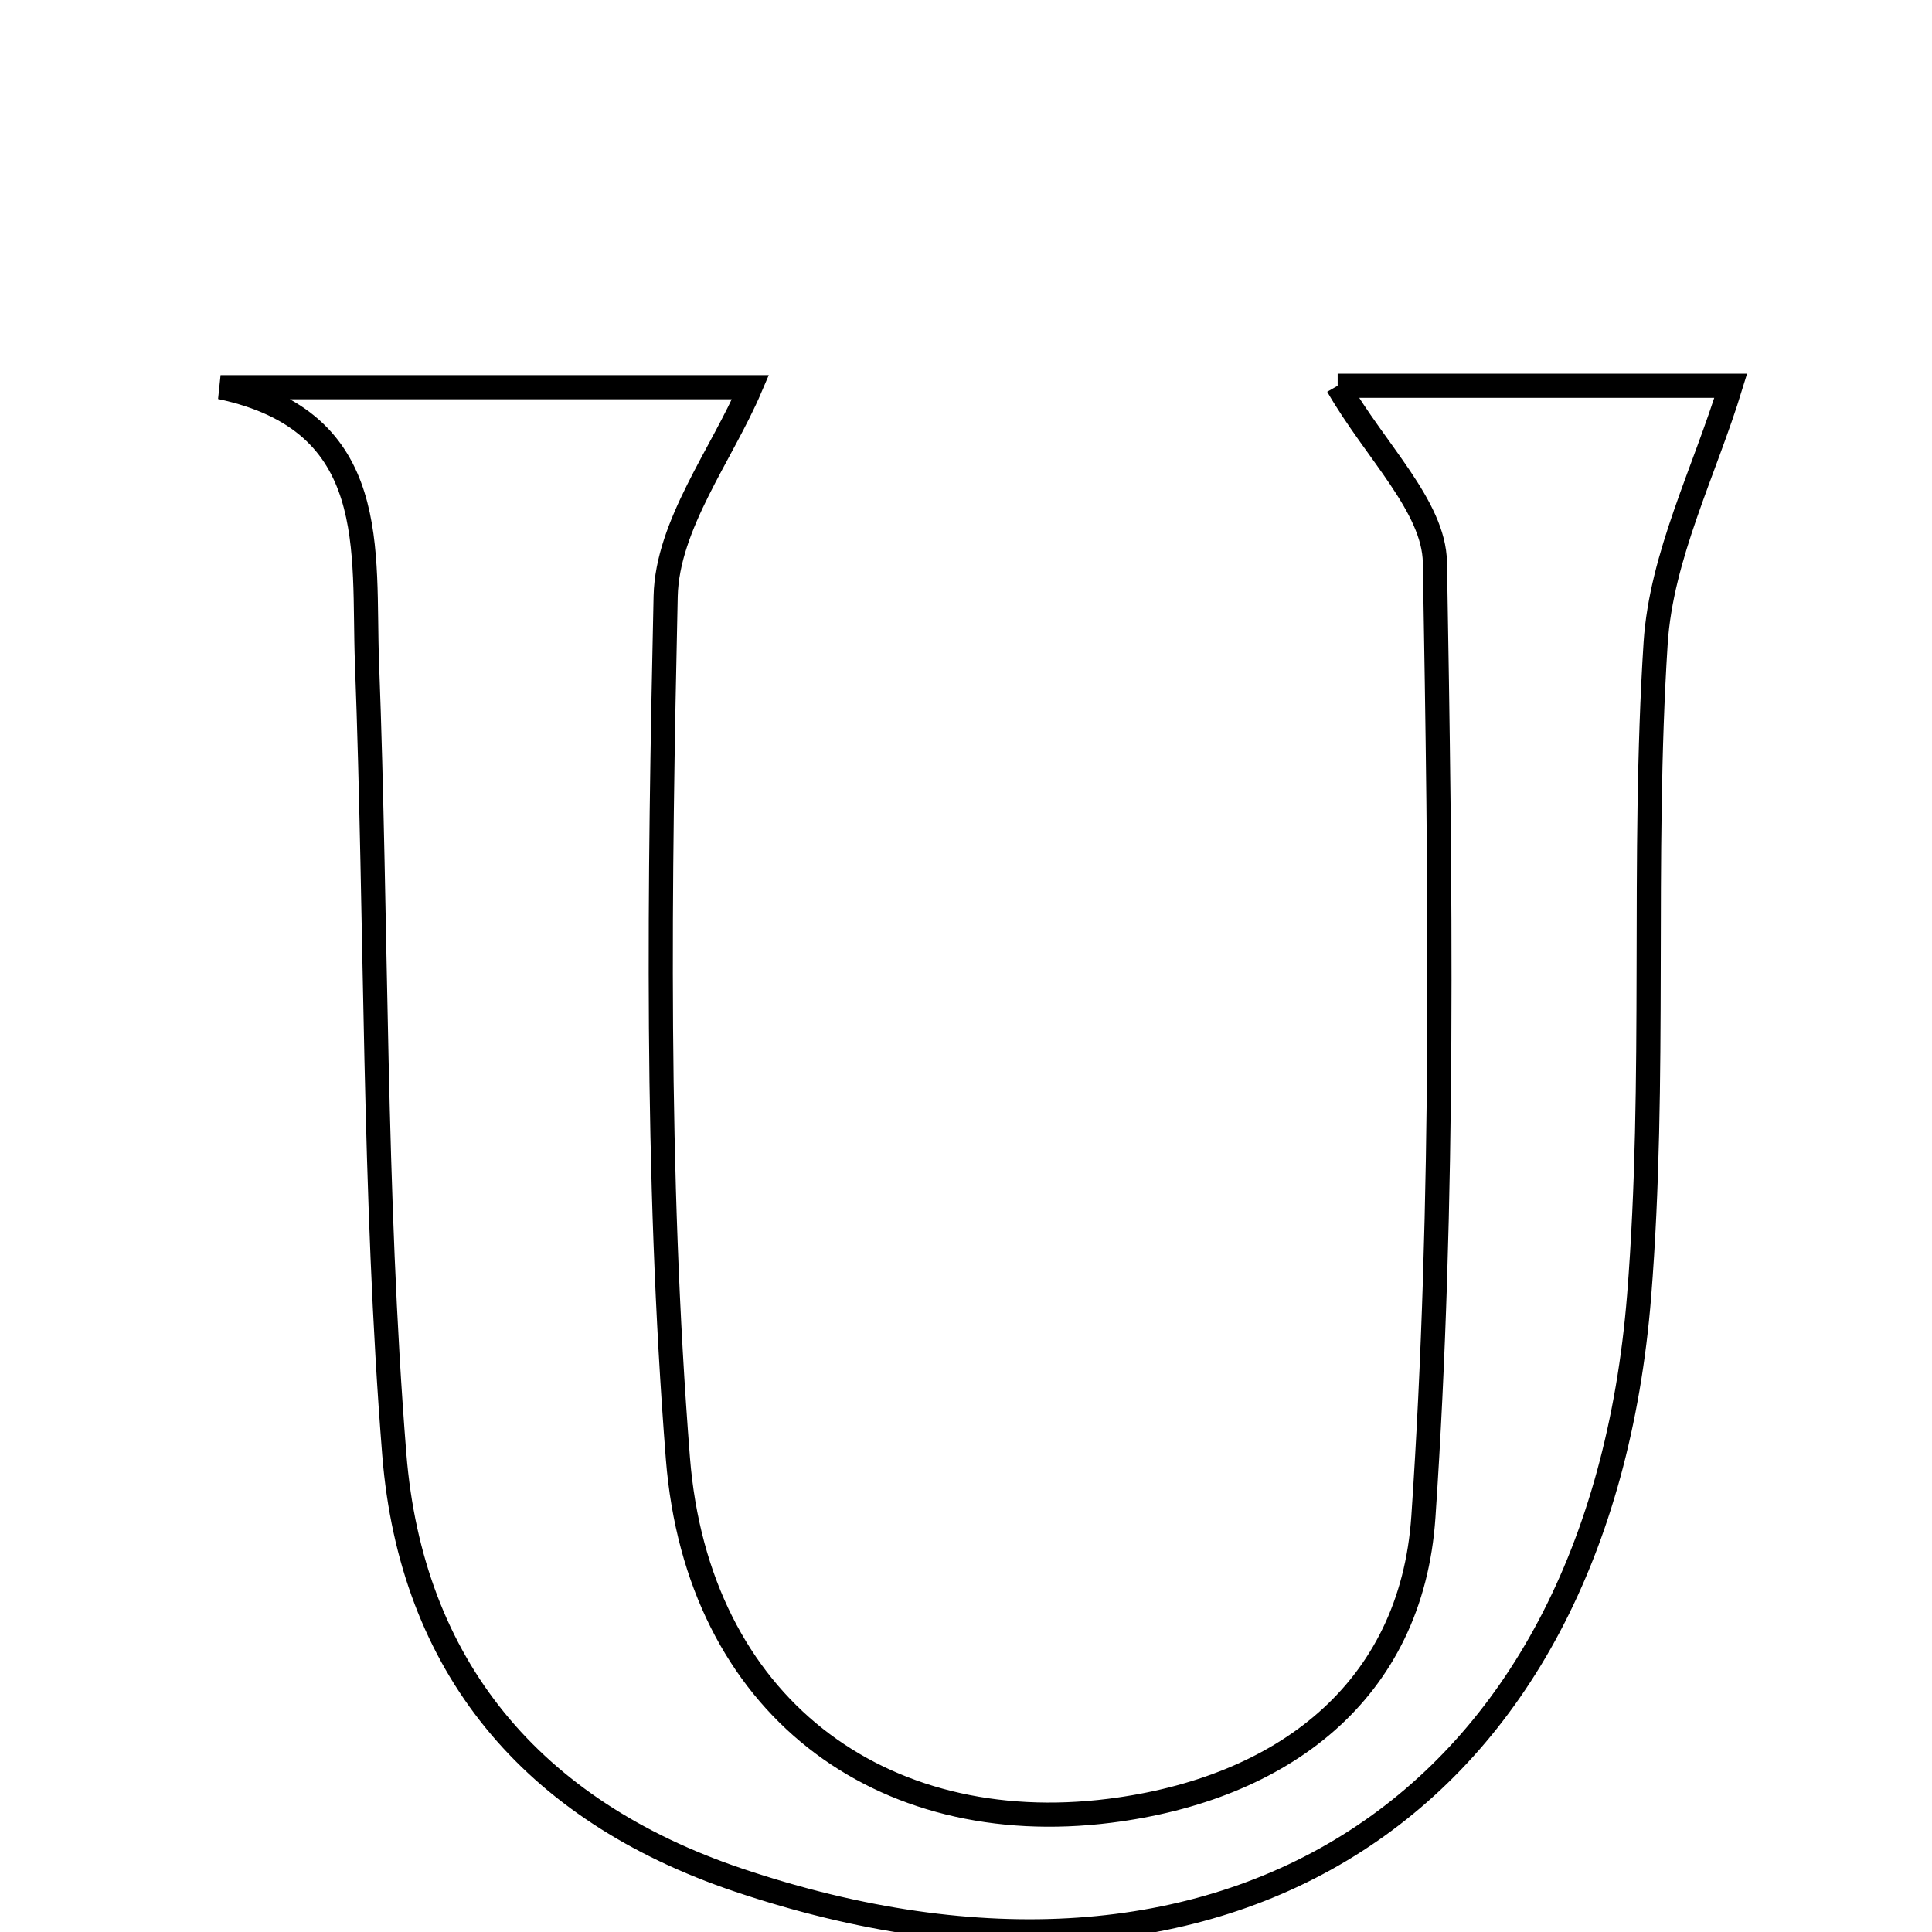 <svg xmlns="http://www.w3.org/2000/svg" viewBox="0.0 0.0 24.0 24.0" height="200px" width="200px"><path fill="none" stroke="black" stroke-width=".3" stroke-opacity="1.0"  filling="0" d="M16.617 4.792 C18.318 4.792 20.049 4.792 21.5 4.792 C21.176 5.853 20.637 6.905 20.567 7.988 C20.394 10.684 20.577 13.405 20.362 16.096 C19.854 22.446 15.209 25.388 9.173 23.355 C6.596 22.487 5.108 20.688 4.898 18.066 C4.638 14.801 4.682 11.511 4.559 8.233 C4.506 6.839 4.751 5.236 2.74 4.81 C5.043 4.81 7.345 4.81 9.323 4.81 C8.967 5.646 8.289 6.519 8.269 7.407 C8.191 10.975 8.142 14.561 8.421 18.114 C8.664 21.192 10.943 22.853 13.787 22.494 C15.922 22.224 17.535 21.022 17.682 18.841 C17.949 14.903 17.893 10.937 17.825 6.986 C17.813 6.29 17.085 5.605 16.617 4.792"></path></svg>